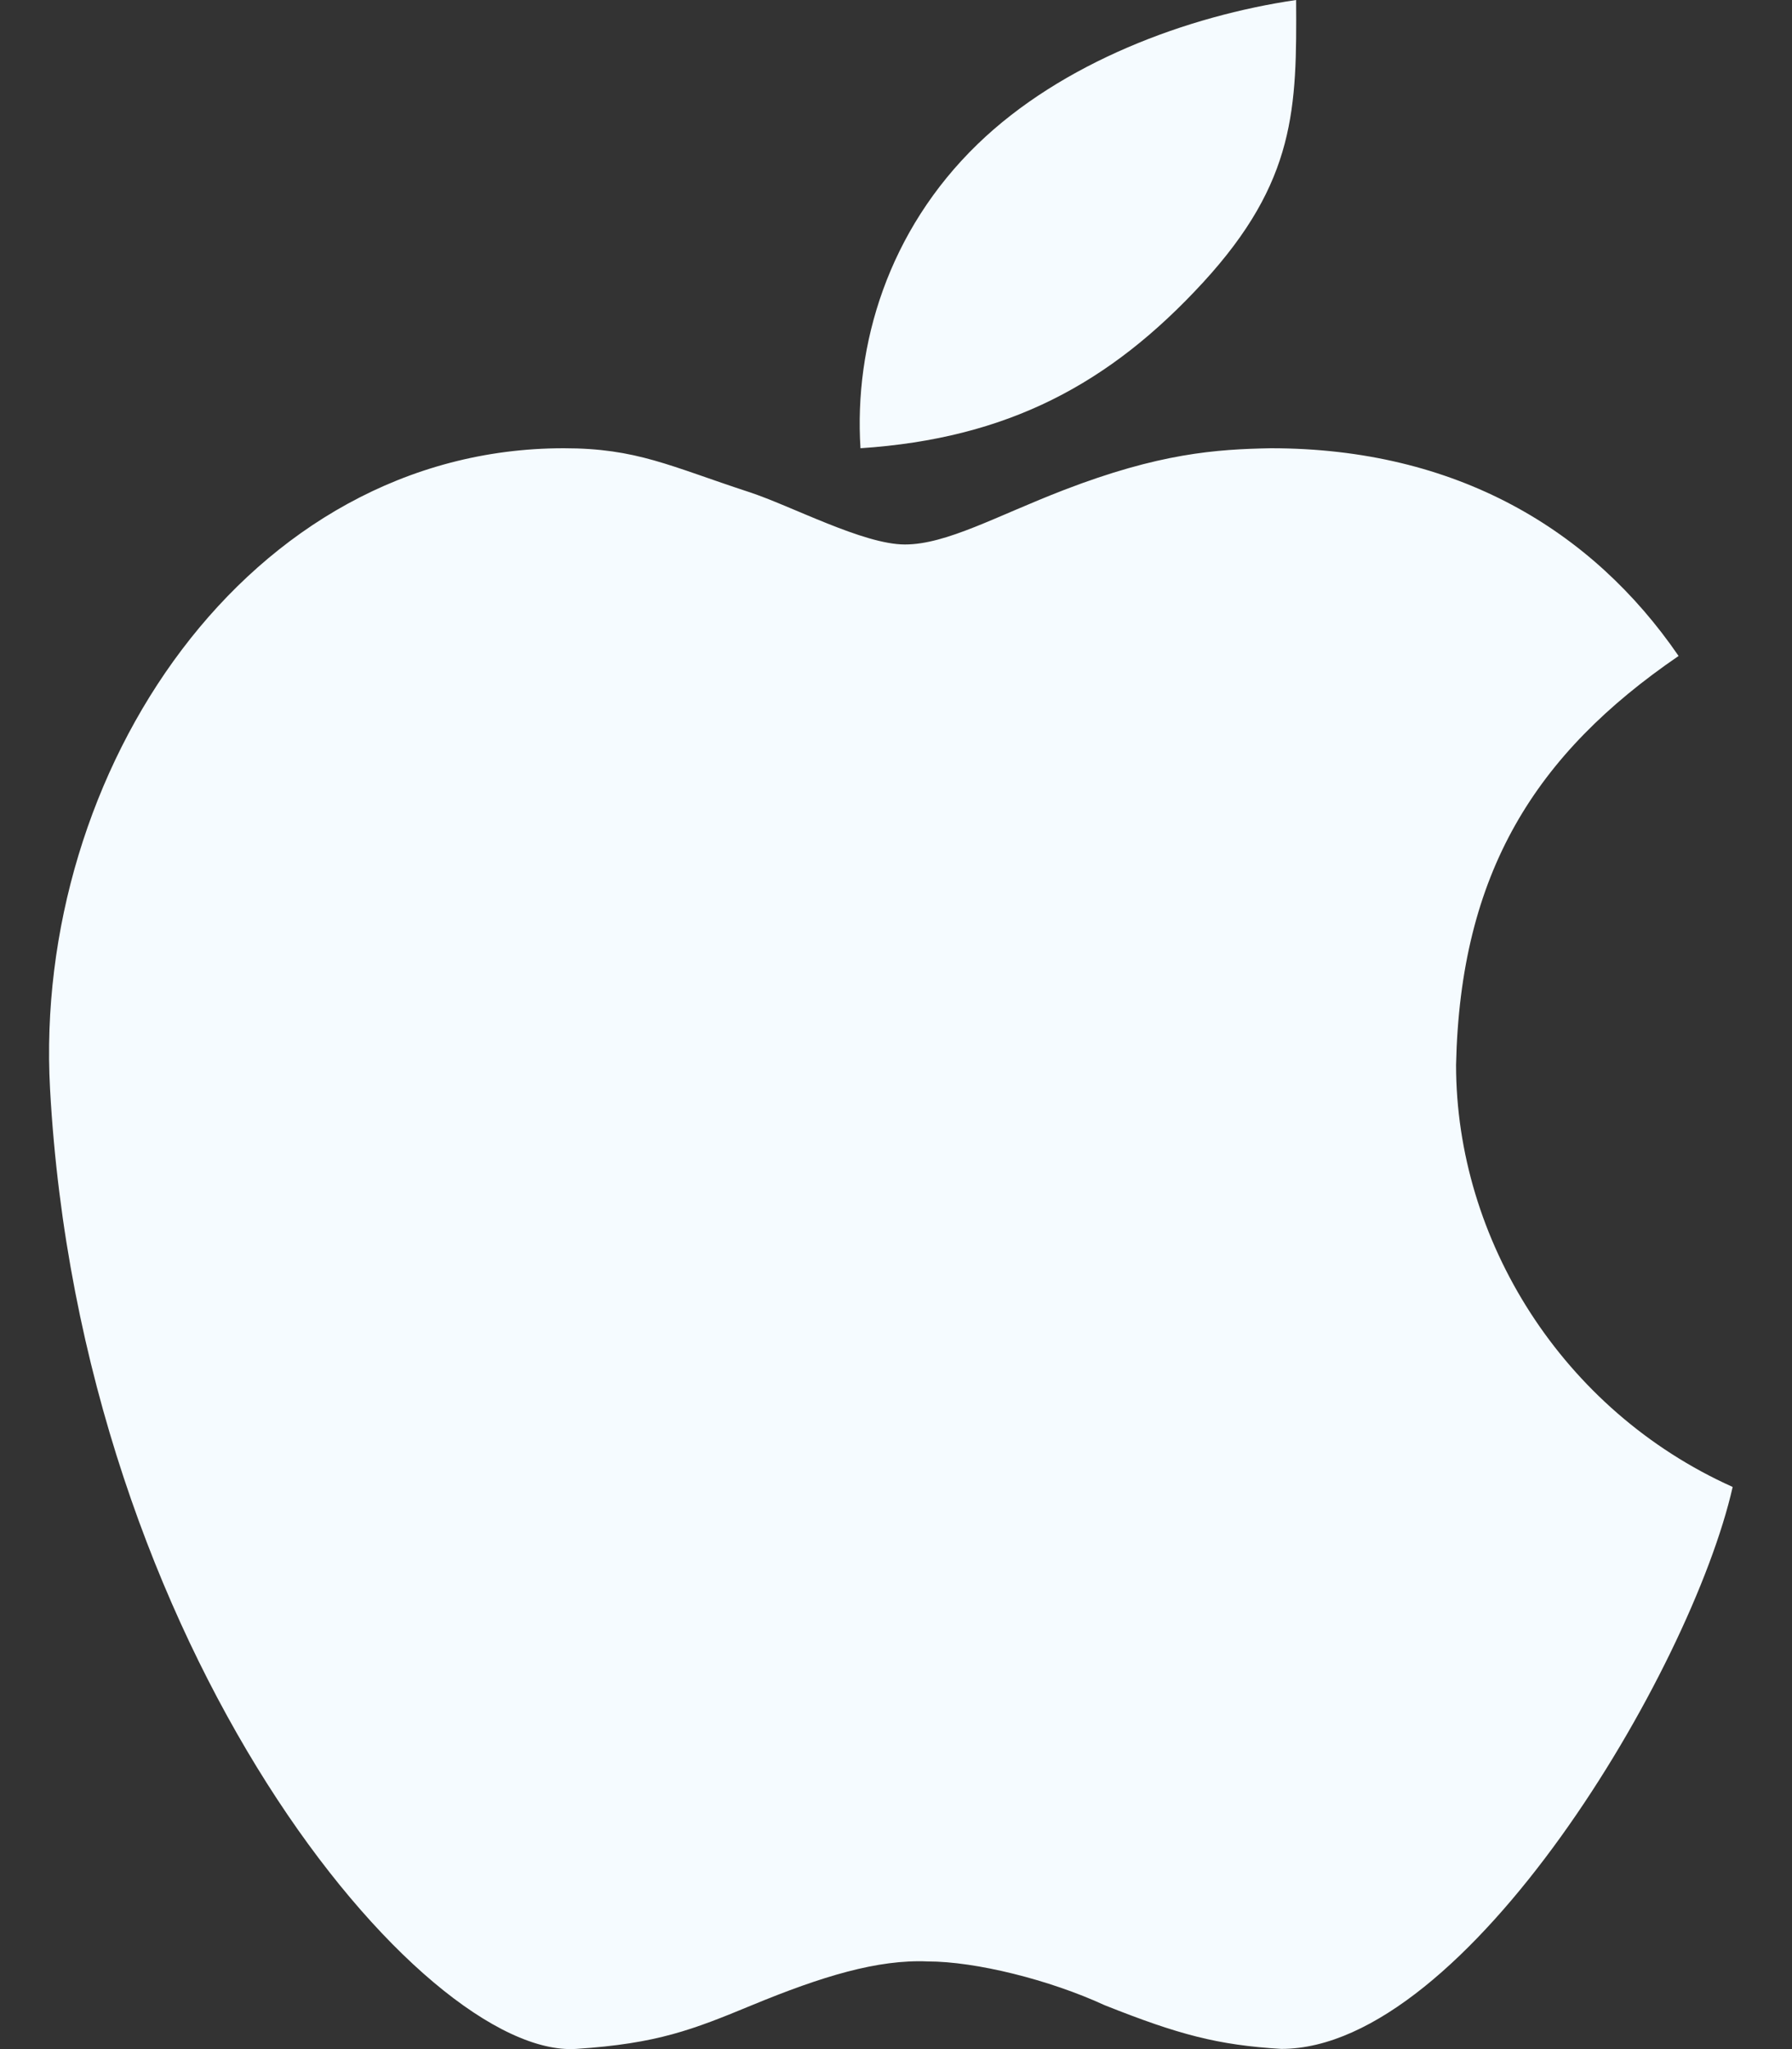 <svg width="28" height="32" viewBox="0 0 28 32" fill="none" xmlns="http://www.w3.org/2000/svg">
<rect x="0" y="0" width="28" height="32" fill="#333333" stroke="none"/>
<path d="M0.782 17.006C0.51 12.054 3.87 7 8.809 7C9.947 7 10.463 7.278 11.701 7.683C12.365 7.9 13.489 8.503 14.139 8.503C14.789 8.503 15.569 8.059 16.621 7.653C18.113 7.078 18.996 7.016 19.858 7C22.751 7 24.874 8.271 26.228 10.244C23.994 11.772 22.816 13.625 22.751 16.63C22.751 19.362 24.408 22.026 27.073 23.221C26.423 26.089 22.913 31.997 20.021 31.997C19.028 31.937 18.418 31.775 17.259 31.314C16.395 30.916 15.244 30.631 14.496 30.631C13.716 30.597 12.842 30.863 11.75 31.314C10.824 31.697 10.272 31.914 9.004 31.997C6.599 32.154 1.264 25.782 0.782 17.006Z" fill="#F5FBFF"/>
<path d="M15.274 2.252C13.876 3.605 13.343 5.387 13.445 7C15.748 6.848 17.339 5.996 18.796 4.413C20.252 2.83 20.262 1.68 20.252 0C18.557 0.248 16.594 0.974 15.274 2.252Z" fill="#F5FBFF"/>
</svg>
